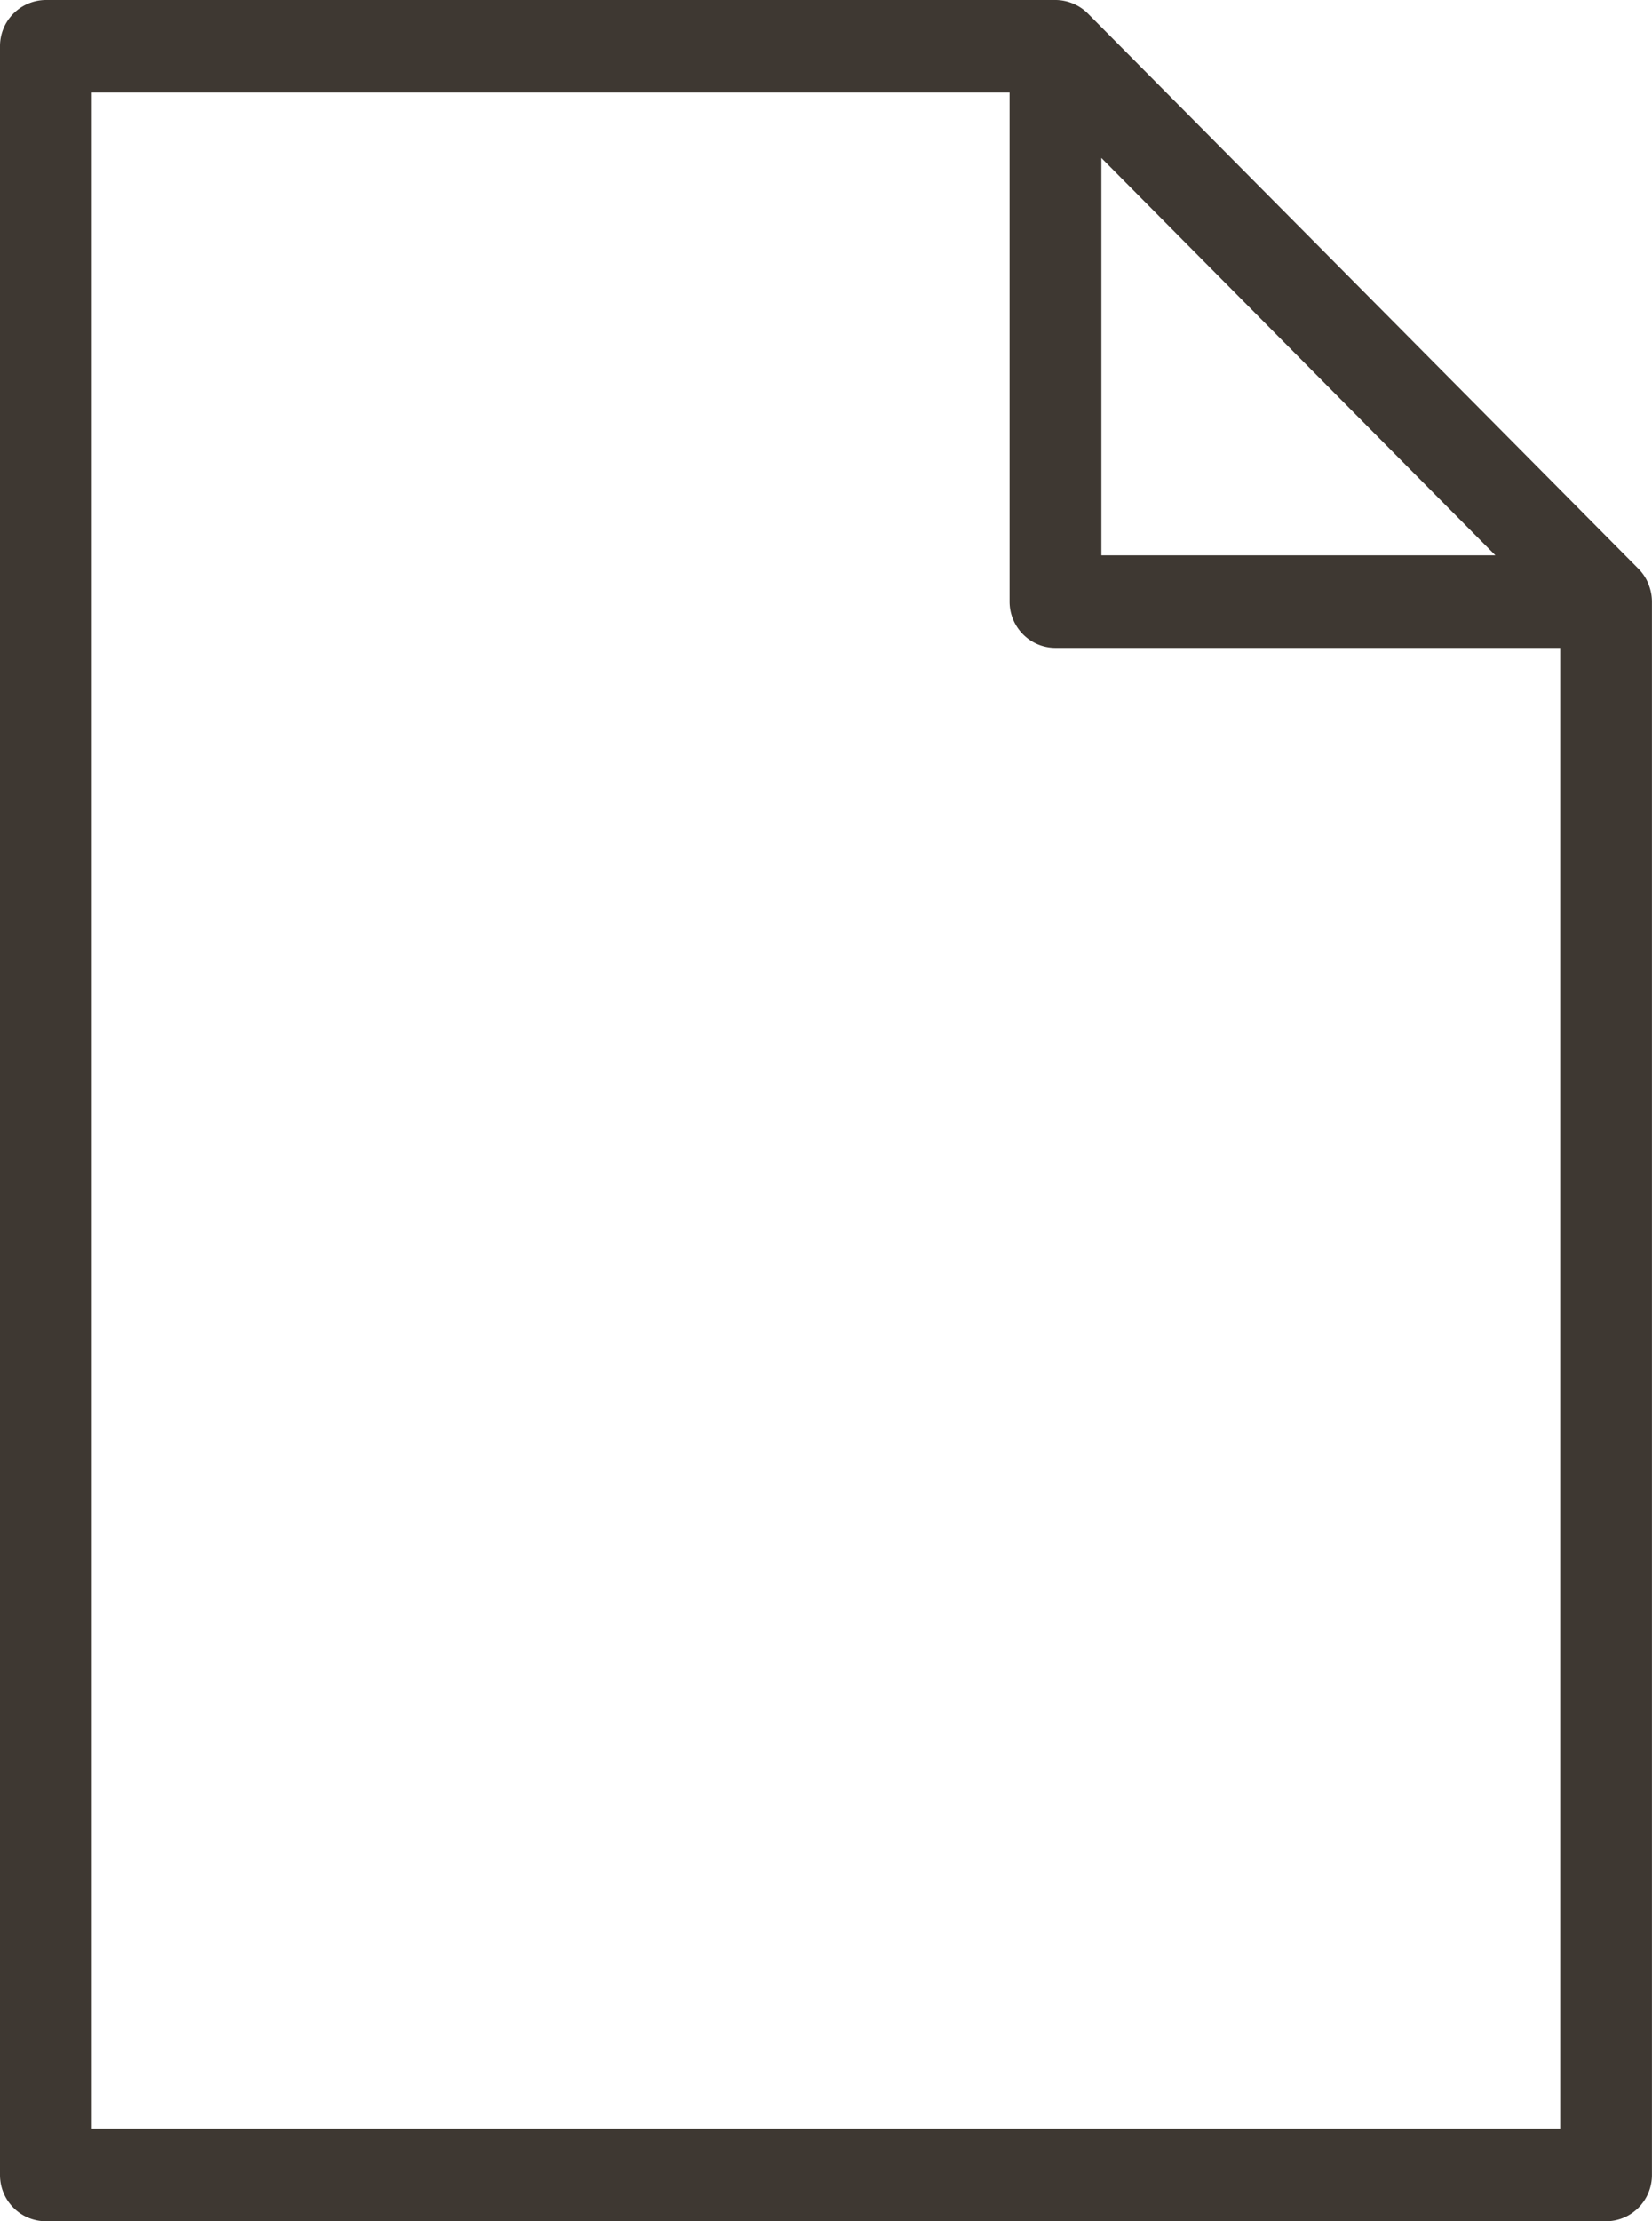 <svg width="32" height="43" viewBox="0 0 32 43" xmlns="http://www.w3.org/2000/svg"><path d="M31.93 11.302a.887.887 0 0 0-.191-.29L21.074.263a.88.88 0 0 0-.288-.193.881.881 0 0 0-.342-.07H.89A.893.893 0 0 0 0 .896v41.208C0 42.6.398 43 .889 43H31.11c.49 0 .889-.401.889-.896V11.646a.9.9 0 0 0-.07-.344zM21.334 3.058l7.632 7.692h-7.632V3.058zM1.778 41.208V1.792h17.778v9.854c0 .494.398.896.888.896h9.778v28.666H1.778z" fill-rule="nonzero" fill="#3E3832"/></svg>